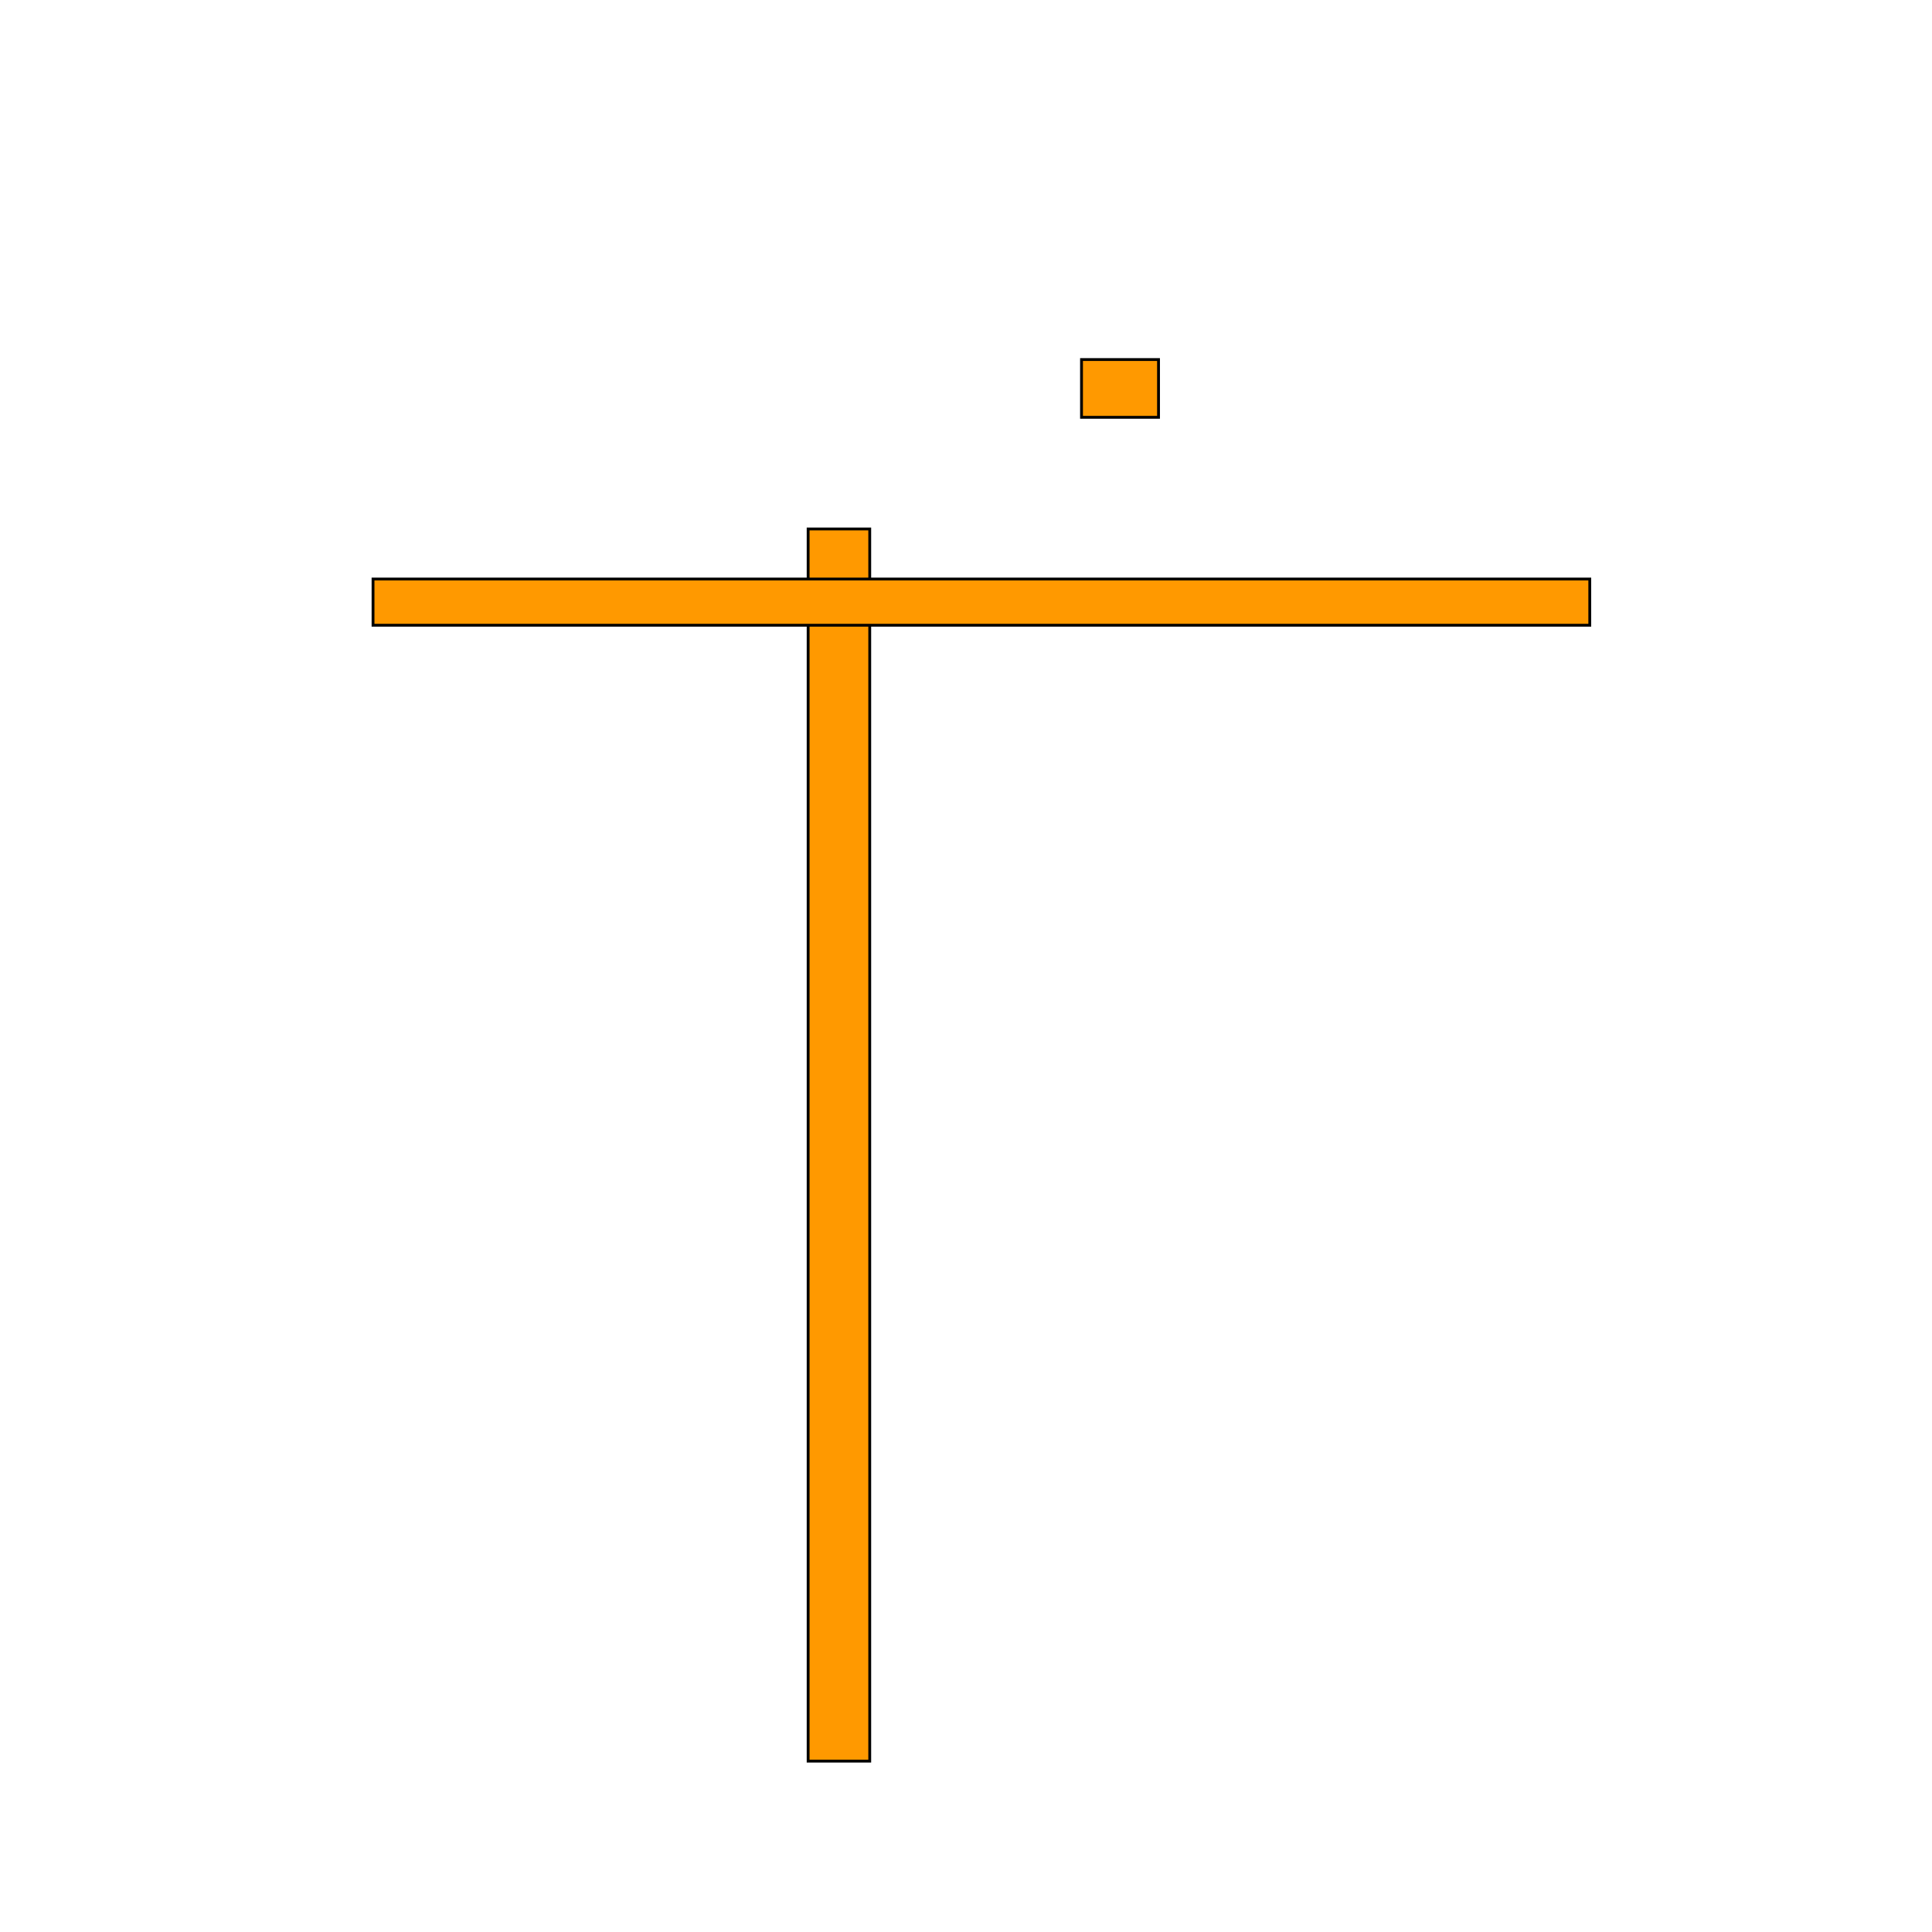 <svg width="1024" height="1024" xmlns="http://www.w3.org/2000/svg">
 <!-- Created with Method Draw - http://github.com/duopixel/Method-Draw/ -->
 <g>
  <title>background</title>
  <rect fill="#fff" id="canvas_background" height="1026" width="1026" y="-1" x="-1"/>
  <g display="none" overflow="visible" y="0" x="0" height="100%" width="100%" id="canvasGrid">
   <rect fill="url(#gridpattern)" stroke-width="0" y="0" x="0" height="100%" width="100%"/>
  </g>
 </g>
 <g>
  <title>Layer 1</title>
  <rect id="svg_2" height="653.064" width="32.653" y="280.366" x="428.326" stroke-width="1.5" stroke="#000" fill="#ff9900"/>
  <rect id="svg_3" height="24.49" width="644.901" y="306.897" x="197.713" stroke-width="1.5" stroke="#000" fill="#ff9900"/>
  <rect id="svg_4" height="30.612" width="40.816" y="190.57" x="573.225" stroke-width="1.5" stroke="#000" fill="#ff9900"/>
 </g>
</svg>
